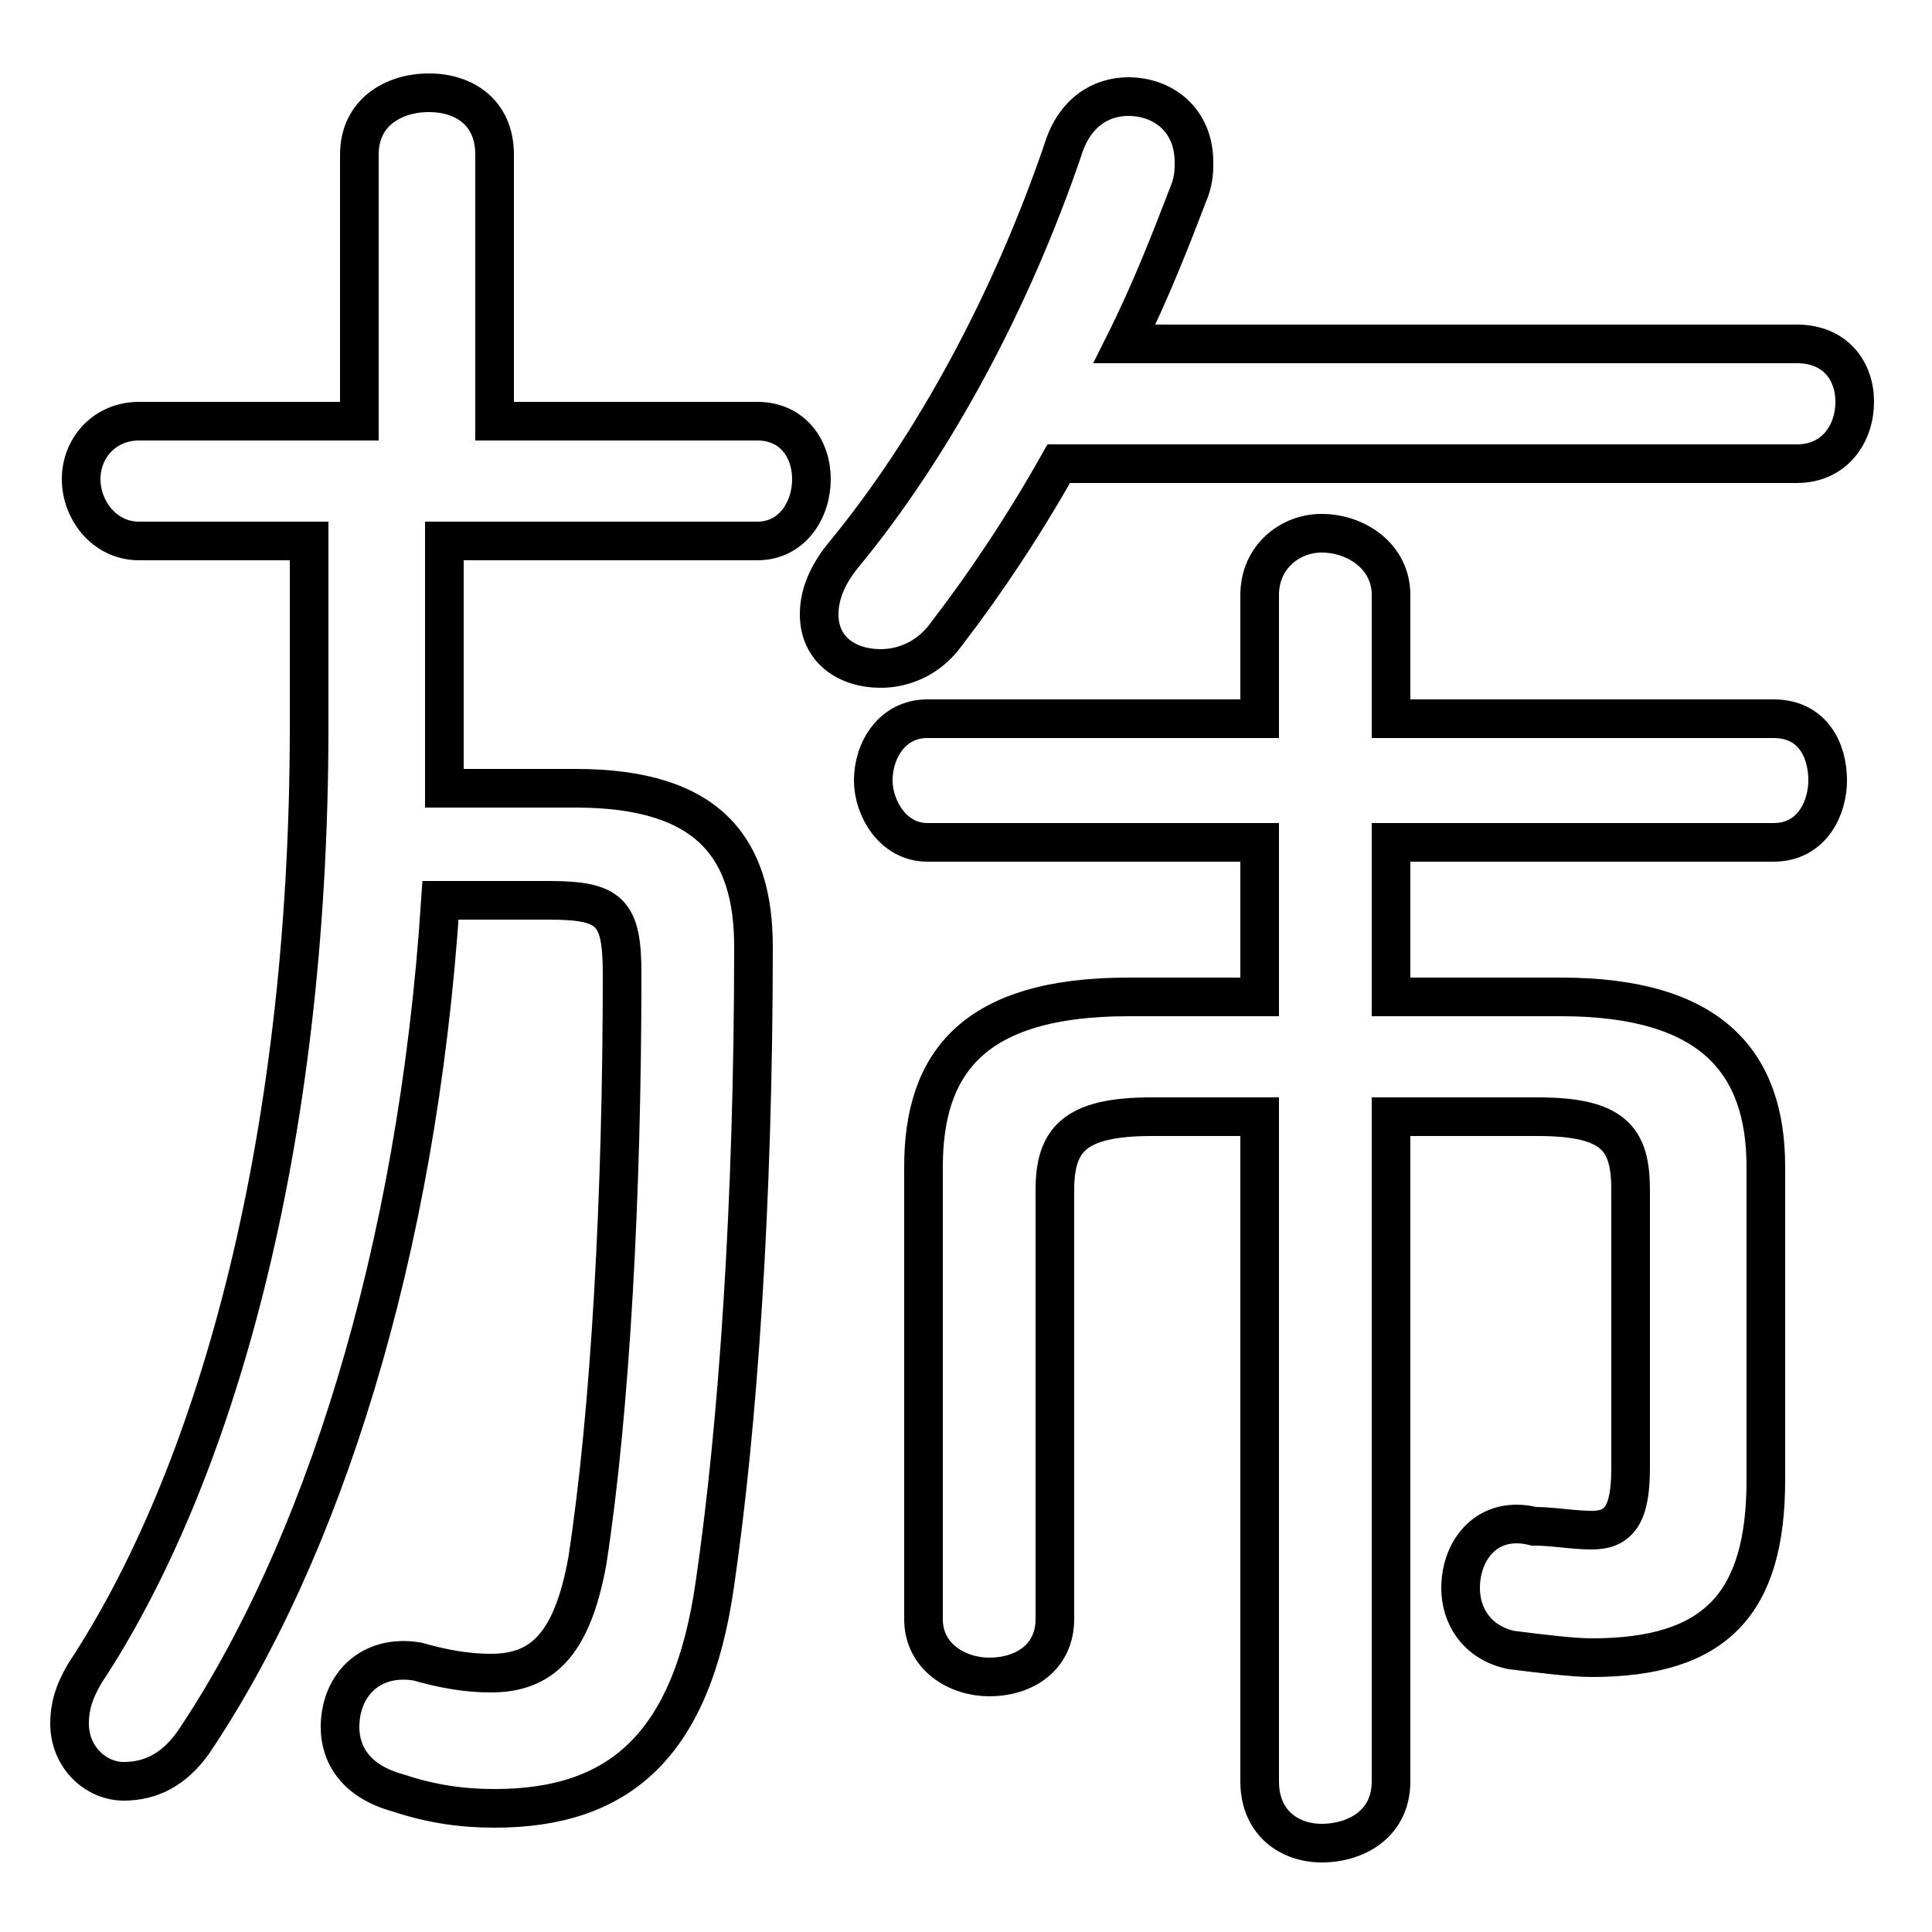 <svg xmlns="http://www.w3.org/2000/svg" viewBox="0 -44.0 50.0 50.0">
    <rect x="0" y="-44.0" width="50.0" height="50.0" fill="#808080" stroke="none"/>
    <g transform="scale(1, -1)">
        <!-- ボディの枠 -->
        <rect x="0" y="-6.0" width="50.0" height="50.0"
            stroke="white" fill="white"/>
        <!-- グリフ座標系の原点 -->
        <circle cx="0" cy="0" r="5" fill="white"/>
        <!-- グリフのアウトライン -->
        <g style="fill:none;stroke:#000000;stroke-width:1;">
<path d="M 46.5 32.0 C 47.5 32.0 48.0 32.8 48.0 33.6 C 48.0 34.4 47.5 35.1 46.5 35.1 L 29.1 35.1 C 29.8 36.5 30.3 37.8 30.8 39.1 C 30.9 39.4 30.9 39.6 30.9 39.8 C 30.9 40.9 30.1 41.5 29.2 41.5 C 28.5 41.5 27.8 41.1 27.5 40.1 C 26.2 36.3 24.2 32.5 21.8 29.6 C 21.4 29.1 21.2 28.6 21.2 28.1 C 21.2 27.2 21.9 26.7 22.8 26.7 C 23.3 26.7 24.0 26.9 24.5 27.6 C 25.5 28.9 26.5 30.4 27.4 32.0 Z M 32.6 22.2 L 32.6 18.2 L 29.2 18.2 C 25.2 18.2 23.9 16.5 23.9 13.8 L 23.9 2.1 C 23.9 1.1 24.8 0.6 25.6 0.6 C 26.5 0.6 27.3 1.1 27.3 2.1 L 27.3 13.2 C 27.3 14.5 27.8 15.1 29.8 15.1 L 32.6 15.1 L 32.6 -2.1 C 32.6 -3.2 33.4 -3.7 34.2 -3.7 C 35.1 -3.7 36.0 -3.2 36.0 -2.1 L 36.0 15.1 L 39.8 15.1 C 41.8 15.1 42.2 14.5 42.2 13.2 L 42.2 6.0 C 42.2 4.8 41.9 4.4 41.2 4.4 C 40.7 4.4 40.2 4.5 39.7 4.5 C 38.5 4.8 37.8 3.9 37.8 2.9 C 37.8 2.2 38.2 1.5 39.1 1.3 C 39.9 1.2 40.7 1.1 41.2 1.1 C 44.4 1.1 45.7 2.5 45.7 5.7 L 45.7 13.8 C 45.7 16.5 44.3 18.2 40.4 18.2 L 36.0 18.2 L 36.0 22.2 L 45.9 22.2 C 46.9 22.2 47.3 23.1 47.3 23.8 C 47.3 24.6 46.9 25.4 45.9 25.4 L 36.0 25.4 L 36.0 28.6 C 36.0 29.6 35.1 30.2 34.2 30.2 C 33.4 30.2 32.6 29.6 32.6 28.6 L 32.6 25.4 L 24.0 25.4 C 23.1 25.4 22.6 24.6 22.6 23.8 C 22.6 23.1 23.1 22.2 24.0 22.2 Z M 8.0 30.0 L 8.0 25.2 C 8.0 14.2 5.5 5.7 2.2 0.7 C 1.9 0.2 1.8 -0.2 1.8 -0.6 C 1.8 -1.5 2.5 -2.1 3.2 -2.1 C 3.9 -2.1 4.5 -1.8 5.0 -1.1 C 8.3 3.8 10.8 11.5 11.4 20.7 L 14.2 20.7 C 15.8 20.7 16.1 20.4 16.1 18.8 C 16.1 13.1 15.8 7.5 15.2 3.6 C 14.8 1.4 14.0 0.7 12.7 0.7 C 12.1 0.7 11.5 0.8 10.8 1.0 C 9.6 1.2 8.8 0.4 8.8 -0.7 C 8.8 -1.4 9.2 -2.1 10.3 -2.4 C 11.2 -2.7 12.0 -2.8 12.8 -2.8 C 16.0 -2.8 17.9 -1.2 18.5 3.0 C 19.1 7.1 19.5 12.9 19.5 19.5 C 19.5 22.0 18.4 23.6 14.9 23.6 L 11.5 23.6 C 11.5 23.9 11.5 24.3 11.5 24.7 L 11.5 30.0 L 19.6 30.0 C 20.5 30.0 21.0 30.8 21.0 31.6 C 21.0 32.4 20.5 33.1 19.6 33.1 L 12.8 33.1 L 12.8 40.0 C 12.8 41.1 12.0 41.6 11.1 41.6 C 10.2 41.6 9.3 41.1 9.3 40.0 L 9.3 33.1 L 3.6 33.1 C 2.7 33.1 2.1 32.4 2.1 31.6 C 2.1 30.8 2.7 30.0 3.6 30.0 Z"/>
</g>
</g>
</svg>